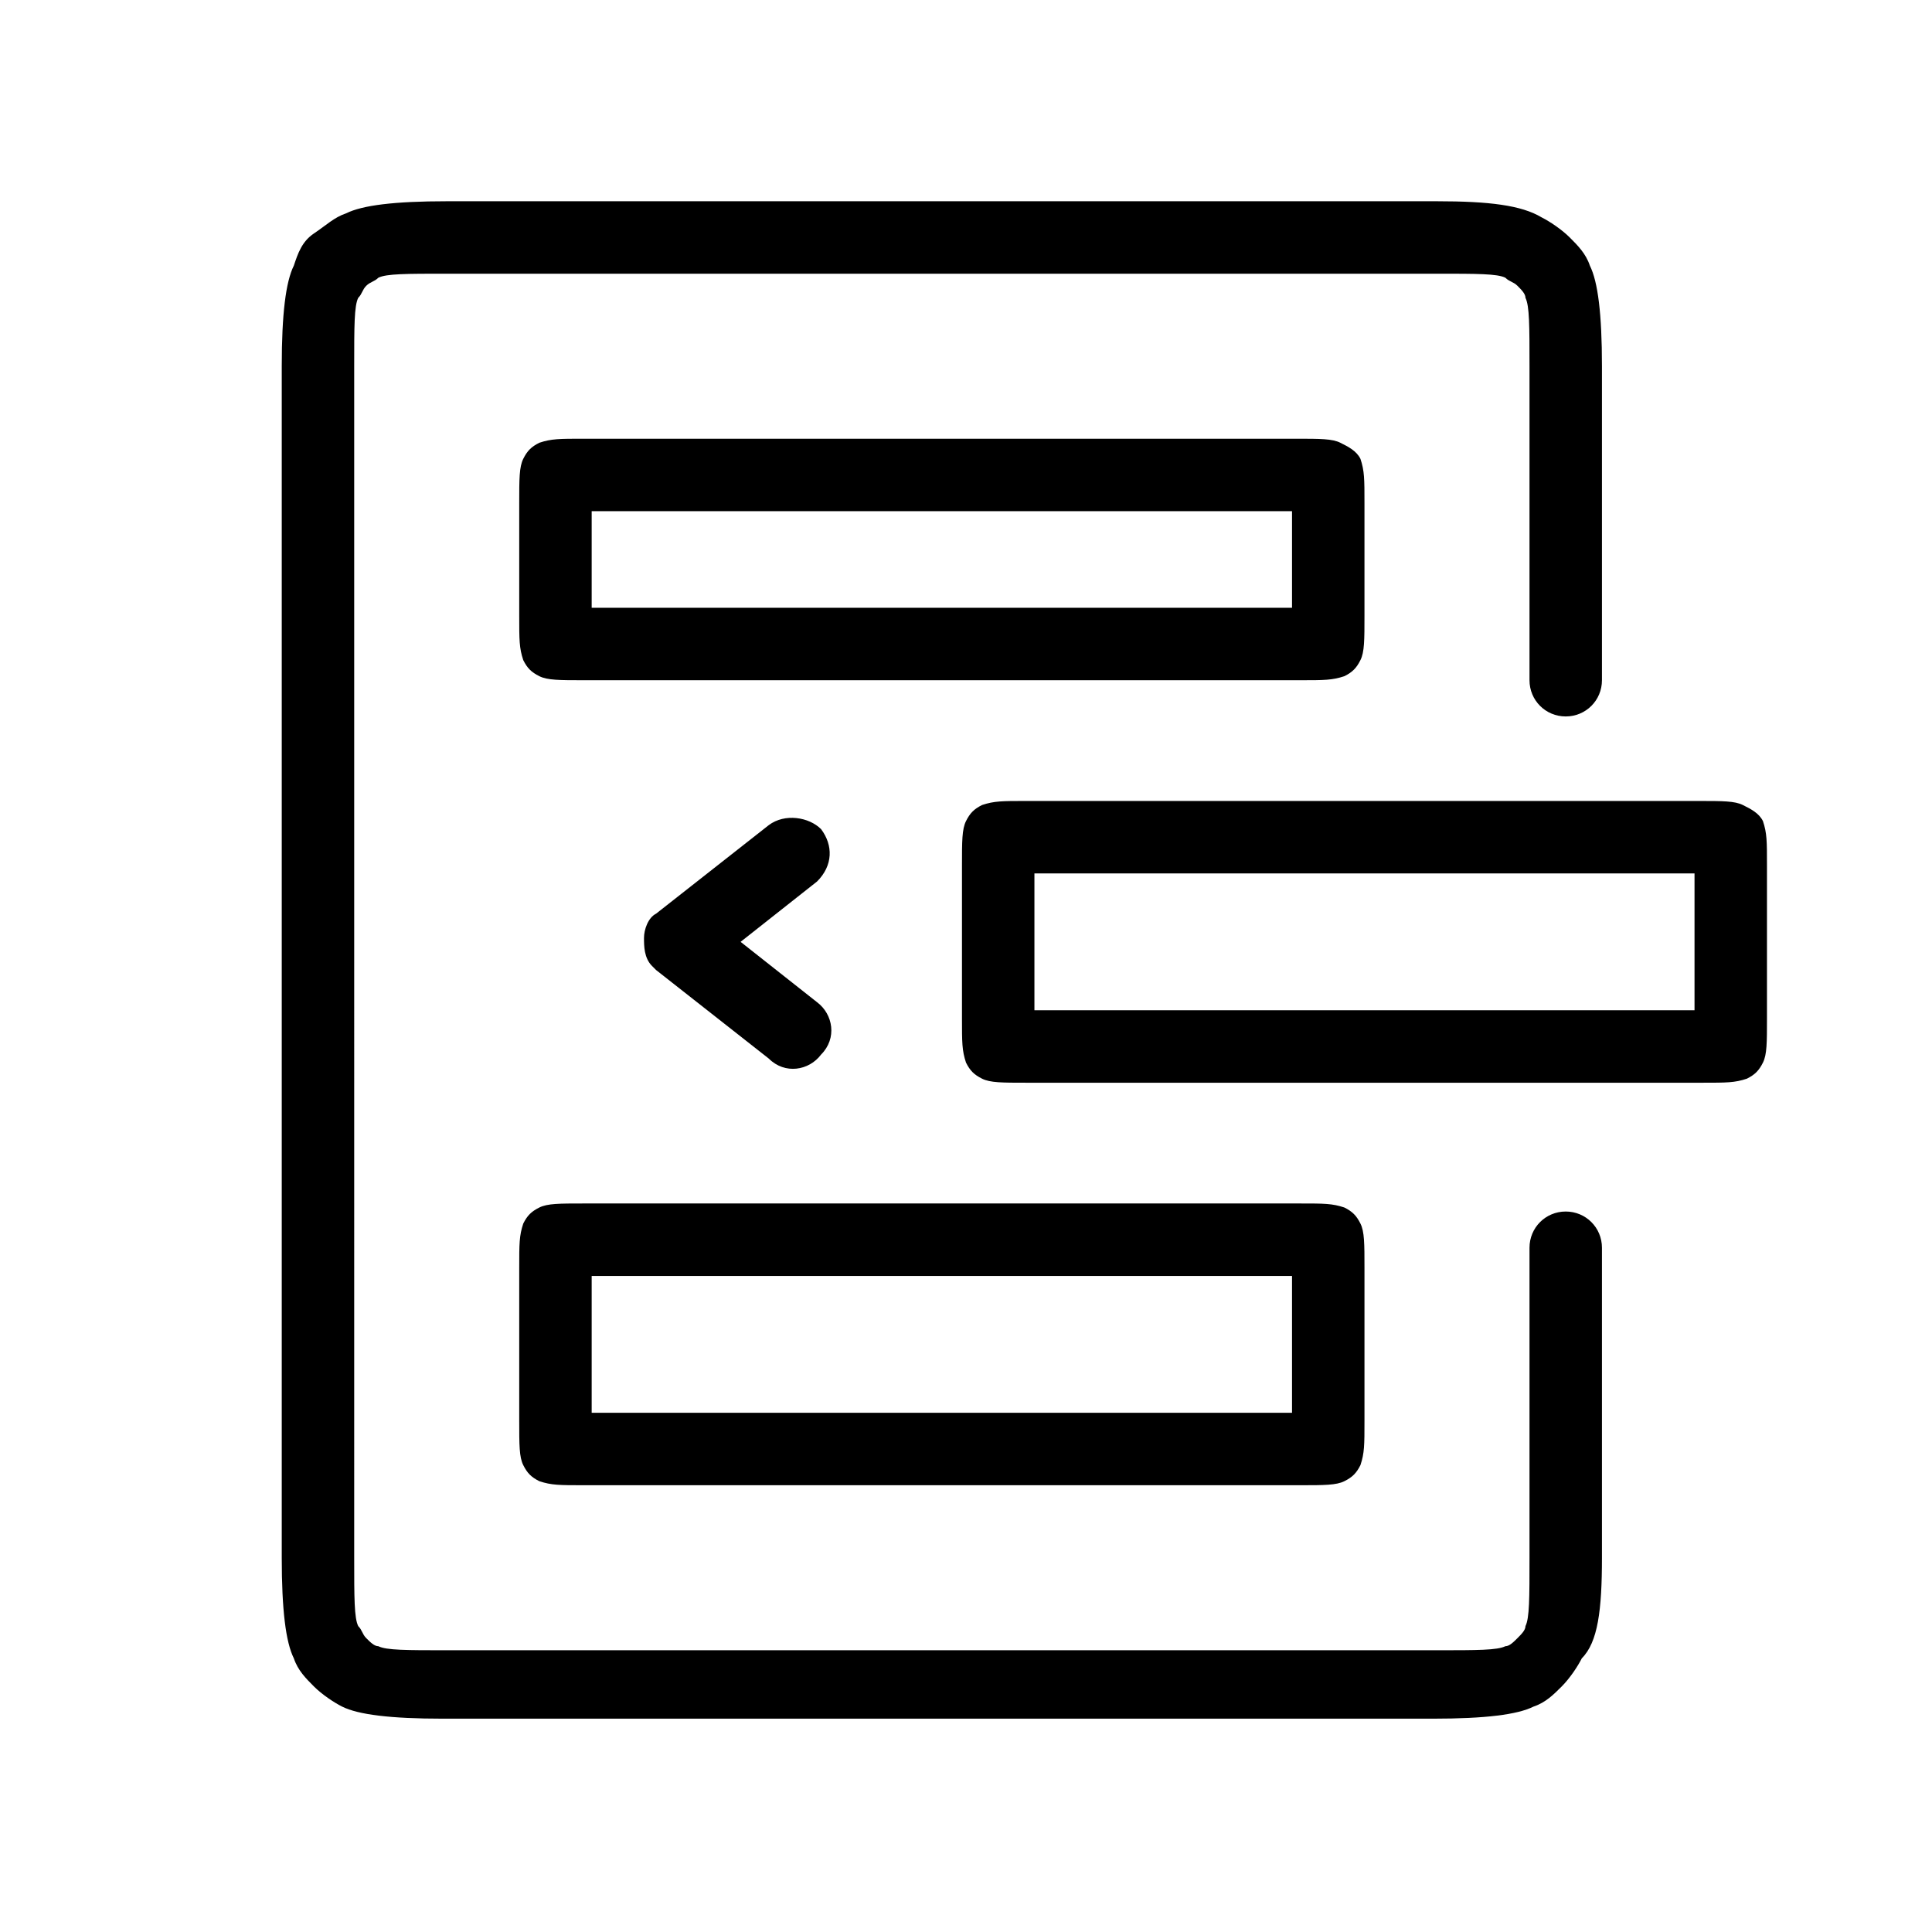 <?xml version="1.0" encoding="utf-8"?>
<!-- Generator: Adobe Illustrator 26.0.2, SVG Export Plug-In . SVG Version: 6.00 Build 0)  -->
<svg version="1.1" id="图层_1" xmlns="http://www.w3.org/2000/svg" xmlns:xlink="http://www.w3.org/1999/xlink" x="0px" y="0px"
	 viewBox="0 0 48 48" style="enable-background:new 0 0 48 48;" xml:space="preserve">
<style type="text/css">
	.st0{fill-rule:evenodd;clip-rule:evenodd;fill:currentColor;}
</style>
<desc>Created with Pixso.</desc>
<path id="矢量_150" class="st0" d="M39.8,38.7V31c0-0.5-0.4-0.9-0.9-0.9c-0.5,0-0.9,0.4-0.9,0.9v7.7c0,1,0,1.5-0.1,1.7
	c0,0.1-0.1,0.2-0.2,0.3c-0.1,0.1-0.2,0.2-0.3,0.2C37.2,41,36.7,41,35.7,41H11.1c-1,0-1.5,0-1.7-0.1c-0.1,0-0.2-0.1-0.3-0.2
	C9,40.6,9,40.5,8.9,40.4c-0.1-0.2-0.1-0.7-0.1-1.7V9.1c0-1,0-1.5,0.1-1.7C9,7.3,9,7.2,9.1,7.1S9.3,7,9.4,6.9
	c0.2-0.1,0.7-0.1,1.7-0.1h24.6c1,0,1.5,0,1.7,0.1C37.5,7,37.6,7,37.7,7.1c0.1,0.1,0.2,0.2,0.2,0.3C38,7.6,38,8.1,38,9.1v7.8
	c0,0.5,0.4,0.9,0.9,0.9c0.5,0,0.9-0.4,0.9-0.9V9.1c0-1.3-0.1-2.1-0.3-2.5c-0.1-0.3-0.3-0.5-0.5-0.7s-0.5-0.4-0.7-0.5
	C37.8,5.1,37,5,35.7,5H11.1C9.8,5,9,5.1,8.6,5.3C8.3,5.4,8.1,5.6,7.8,5.8S7.4,6.3,7.3,6.6C7.1,7,7,7.8,7,9.1v29.6
	c0,1.3,0.1,2.1,0.3,2.5c0.1,0.3,0.3,0.5,0.5,0.7s0.5,0.4,0.7,0.5c0.4,0.2,1.2,0.3,2.5,0.3h24.6c1.3,0,2.1-0.1,2.5-0.3
	c0.3-0.1,0.5-0.3,0.7-0.5s0.4-0.5,0.5-0.7C39.7,40.8,39.8,40,39.8,38.7z M33.3,11c-0.2-0.1-0.5-0.1-1.1-0.1H14.5
	c-0.6,0-0.8,0-1.1,0.1c-0.2,0.1-0.3,0.2-0.4,0.4c-0.1,0.2-0.1,0.5-0.1,1.1v2.8c0,0.6,0,0.8,0.1,1.1c0.1,0.2,0.2,0.3,0.4,0.4
	c0.2,0.1,0.5,0.1,1.1,0.1h17.8c0.6,0,0.8,0,1.1-0.1c0.2-0.1,0.3-0.2,0.4-0.4c0.1-0.2,0.1-0.5,0.1-1.1v-2.8c0-0.6,0-0.8-0.1-1.1
	C33.7,11.2,33.5,11.1,33.3,11z M32.1,15.1v-2.4H14.7v2.4H32.1z M43.3,20c-0.2-0.1-0.5-0.1-1.1-0.1H25.5c-0.6,0-0.8,0-1.1,0.1
	c-0.2,0.1-0.3,0.2-0.4,0.4c-0.1,0.2-0.1,0.5-0.1,1.1v3.8c0,0.6,0,0.8,0.1,1.1c0.1,0.2,0.2,0.3,0.4,0.4c0.2,0.1,0.5,0.1,1.1,0.1h16.8
	c0.6,0,0.8,0,1.1-0.1c0.2-0.1,0.3-0.2,0.4-0.4c0.1-0.2,0.1-0.5,0.1-1.1v-3.8c0-0.6,0-0.8-0.1-1.1C43.7,20.2,43.5,20.1,43.3,20z
	 M20.3,21.9l-1.9,1.5l1.9,1.5c0.4,0.3,0.5,0.9,0.1,1.3c-0.3,0.4-0.9,0.5-1.3,0.1l-2.8-2.2c0,0-0.1-0.1-0.1-0.1
	C16,23.8,16,23.5,16,23.3c0-0.2,0.1-0.5,0.3-0.6l2.8-2.2c0.4-0.3,1-0.2,1.3,0.1C20.7,21,20.7,21.5,20.3,21.9z M42.1,25.1v-3.4H25.7
	v3.4H42.1z M32.3,29.9c0.6,0,0.8,0,1.1,0.1c0.2,0.1,0.3,0.2,0.4,0.4c0.1,0.2,0.1,0.5,0.1,1.1v3.8c0,0.6,0,0.8-0.1,1.1
	c-0.1,0.2-0.2,0.3-0.4,0.4c-0.2,0.1-0.5,0.1-1.1,0.1H14.5c-0.6,0-0.8,0-1.1-0.1c-0.2-0.1-0.3-0.2-0.4-0.4c-0.1-0.2-0.1-0.5-0.1-1.1
	v-3.8c0-0.6,0-0.8,0.1-1.1c0.1-0.2,0.2-0.3,0.4-0.4c0.2-0.1,0.5-0.1,1.1-0.1H32.3z M32.1,31.7v3.4H14.7v-3.4H32.1z"/>
</svg>
